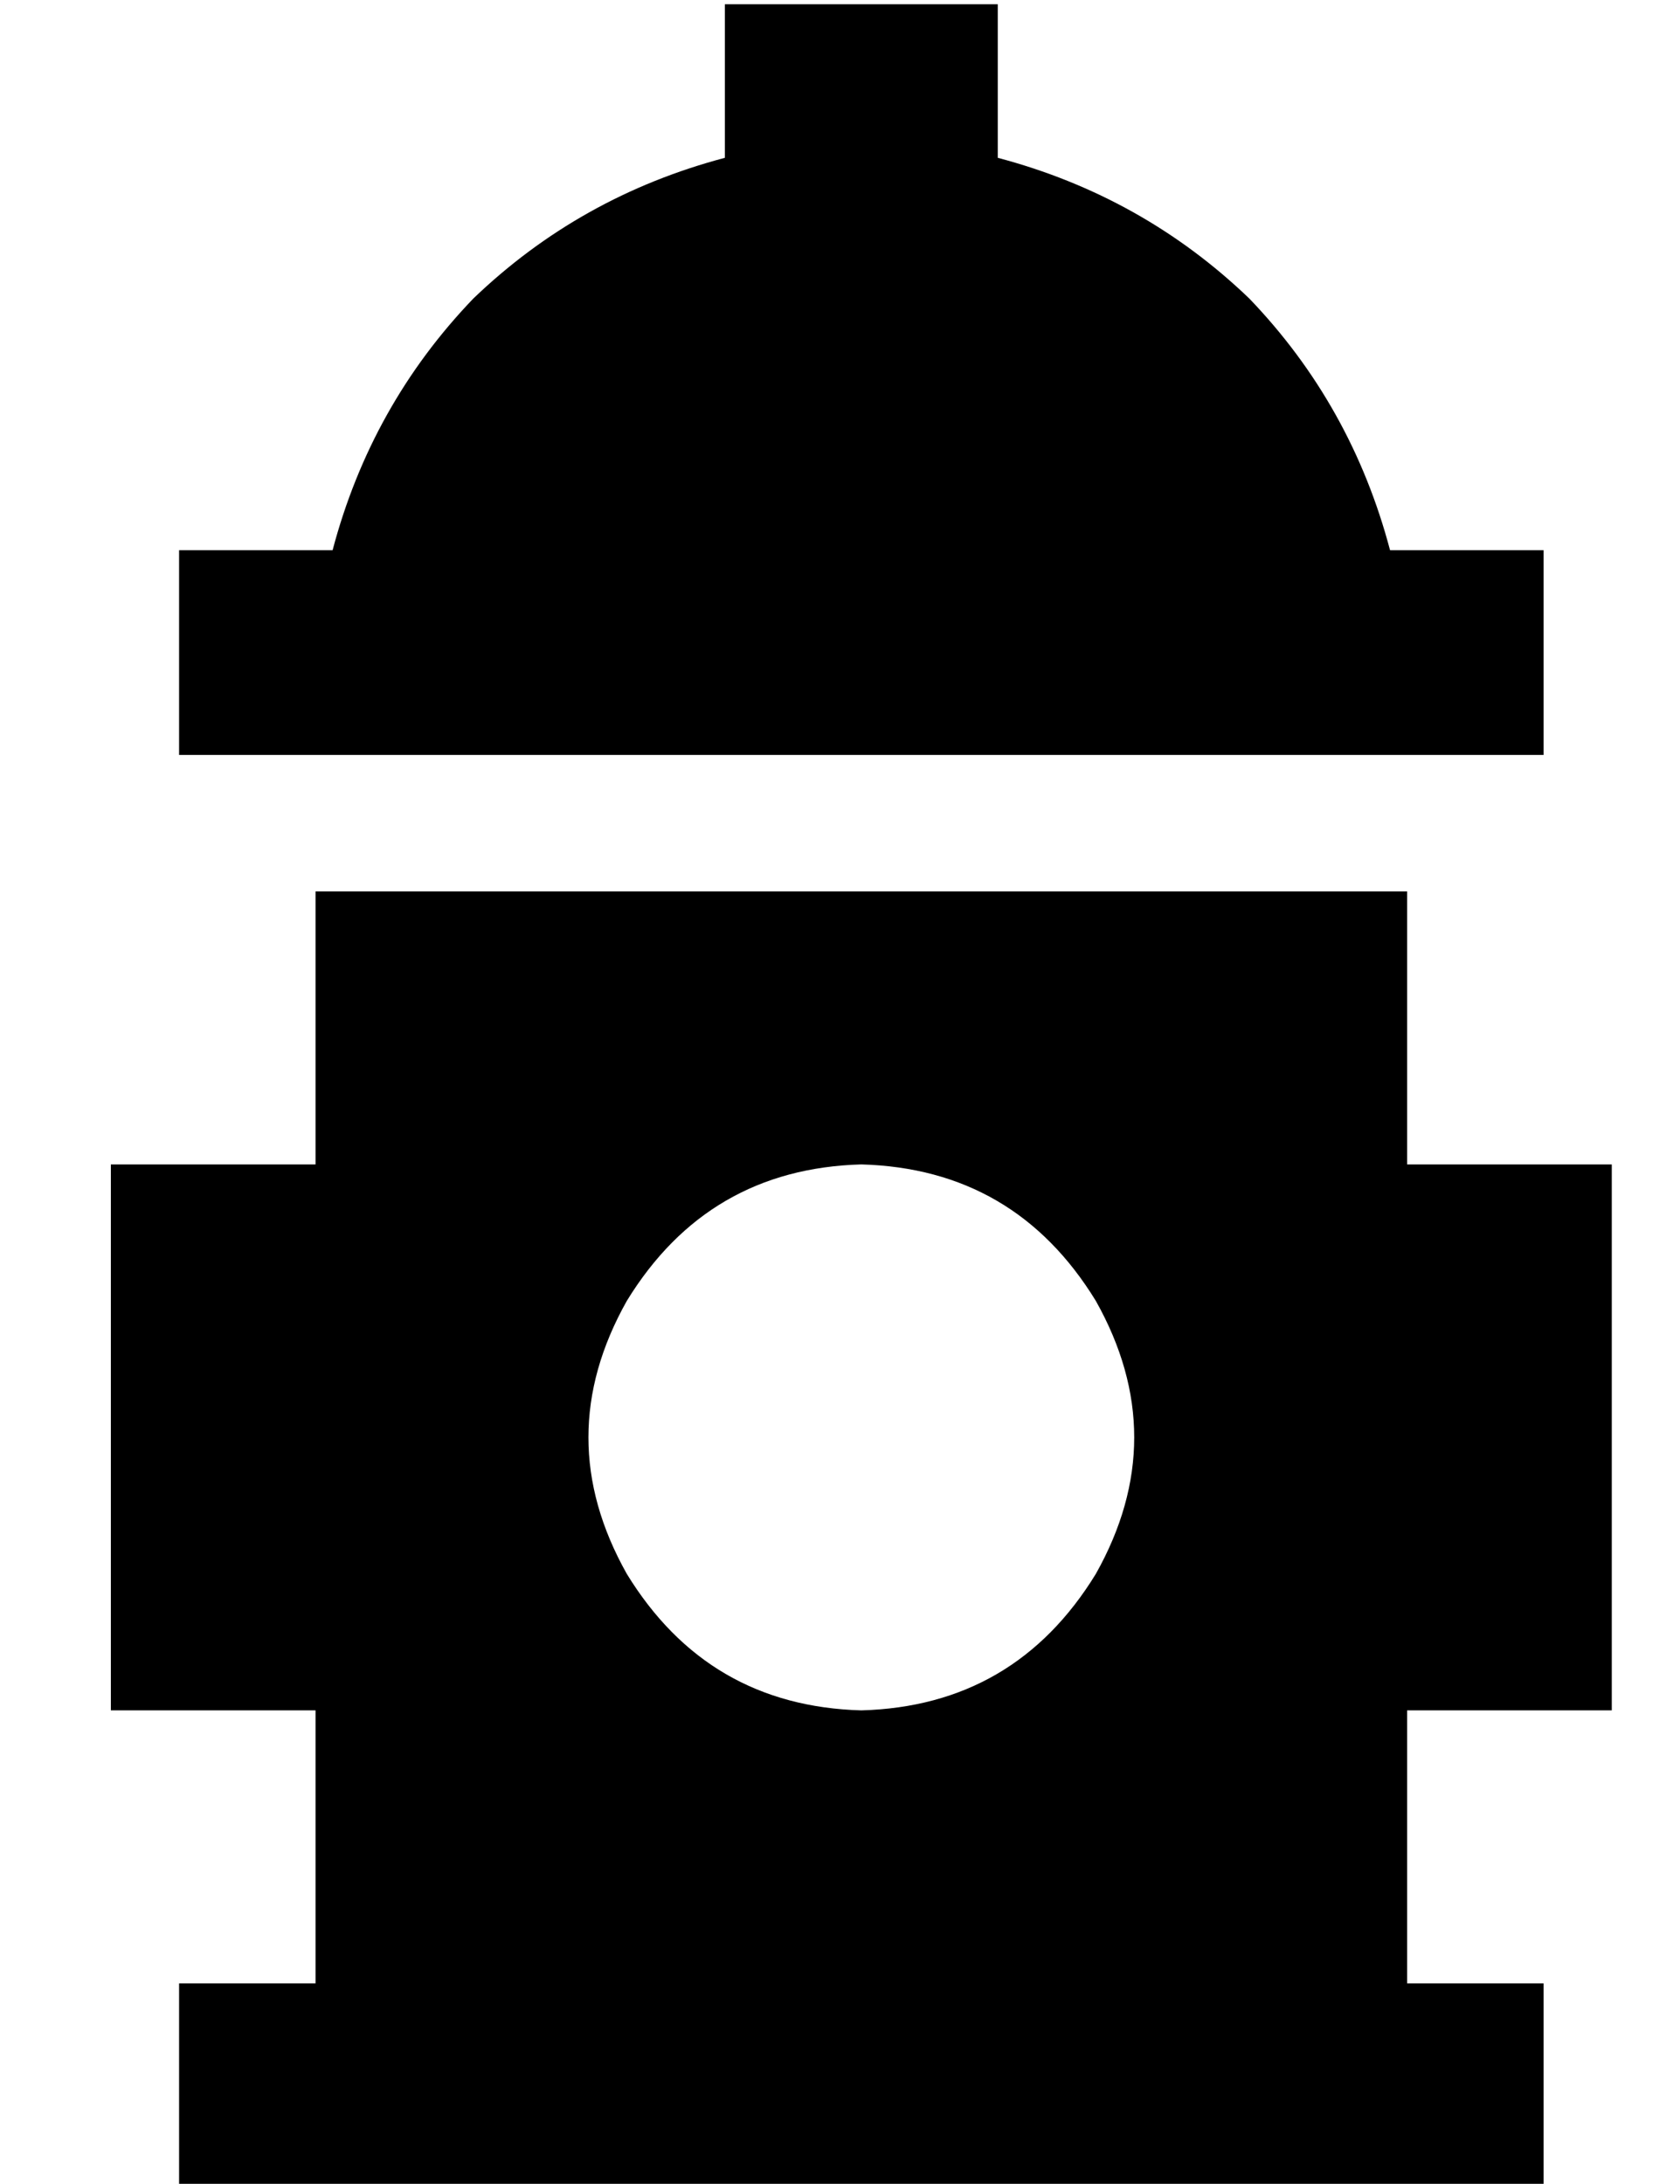 <?xml version="1.0" standalone="no"?>
<!DOCTYPE svg PUBLIC "-//W3C//DTD SVG 1.1//EN" "http://www.w3.org/Graphics/SVG/1.1/DTD/svg11.dtd" >
<svg xmlns="http://www.w3.org/2000/svg" xmlns:xlink="http://www.w3.org/1999/xlink" version="1.1" viewBox="-10 -40 394 512">
   <path fill="currentColor"
d="M224 -7v4v-4v4q34 9 59 33q24 25 33 59h12h24v48v0h-24h-296v-48v0h24h12q9 -34 33 -59q25 -24 59 -33v-4v0v-32v0h64v0v32v0zM32 425h24h-24h32v-64v0h-48v0v-128v0h48v0v-64v0h256v0v64v0h48v0v128v0h-48v0v64v0h8h24v48v0h-24h-296v-48v0zM192 361q36 -1 55 -32
q18 -32 0 -64q-19 -31 -55 -32q-36 1 -55 32q-18 32 0 64q19 31 55 32v0z" />
</svg>
